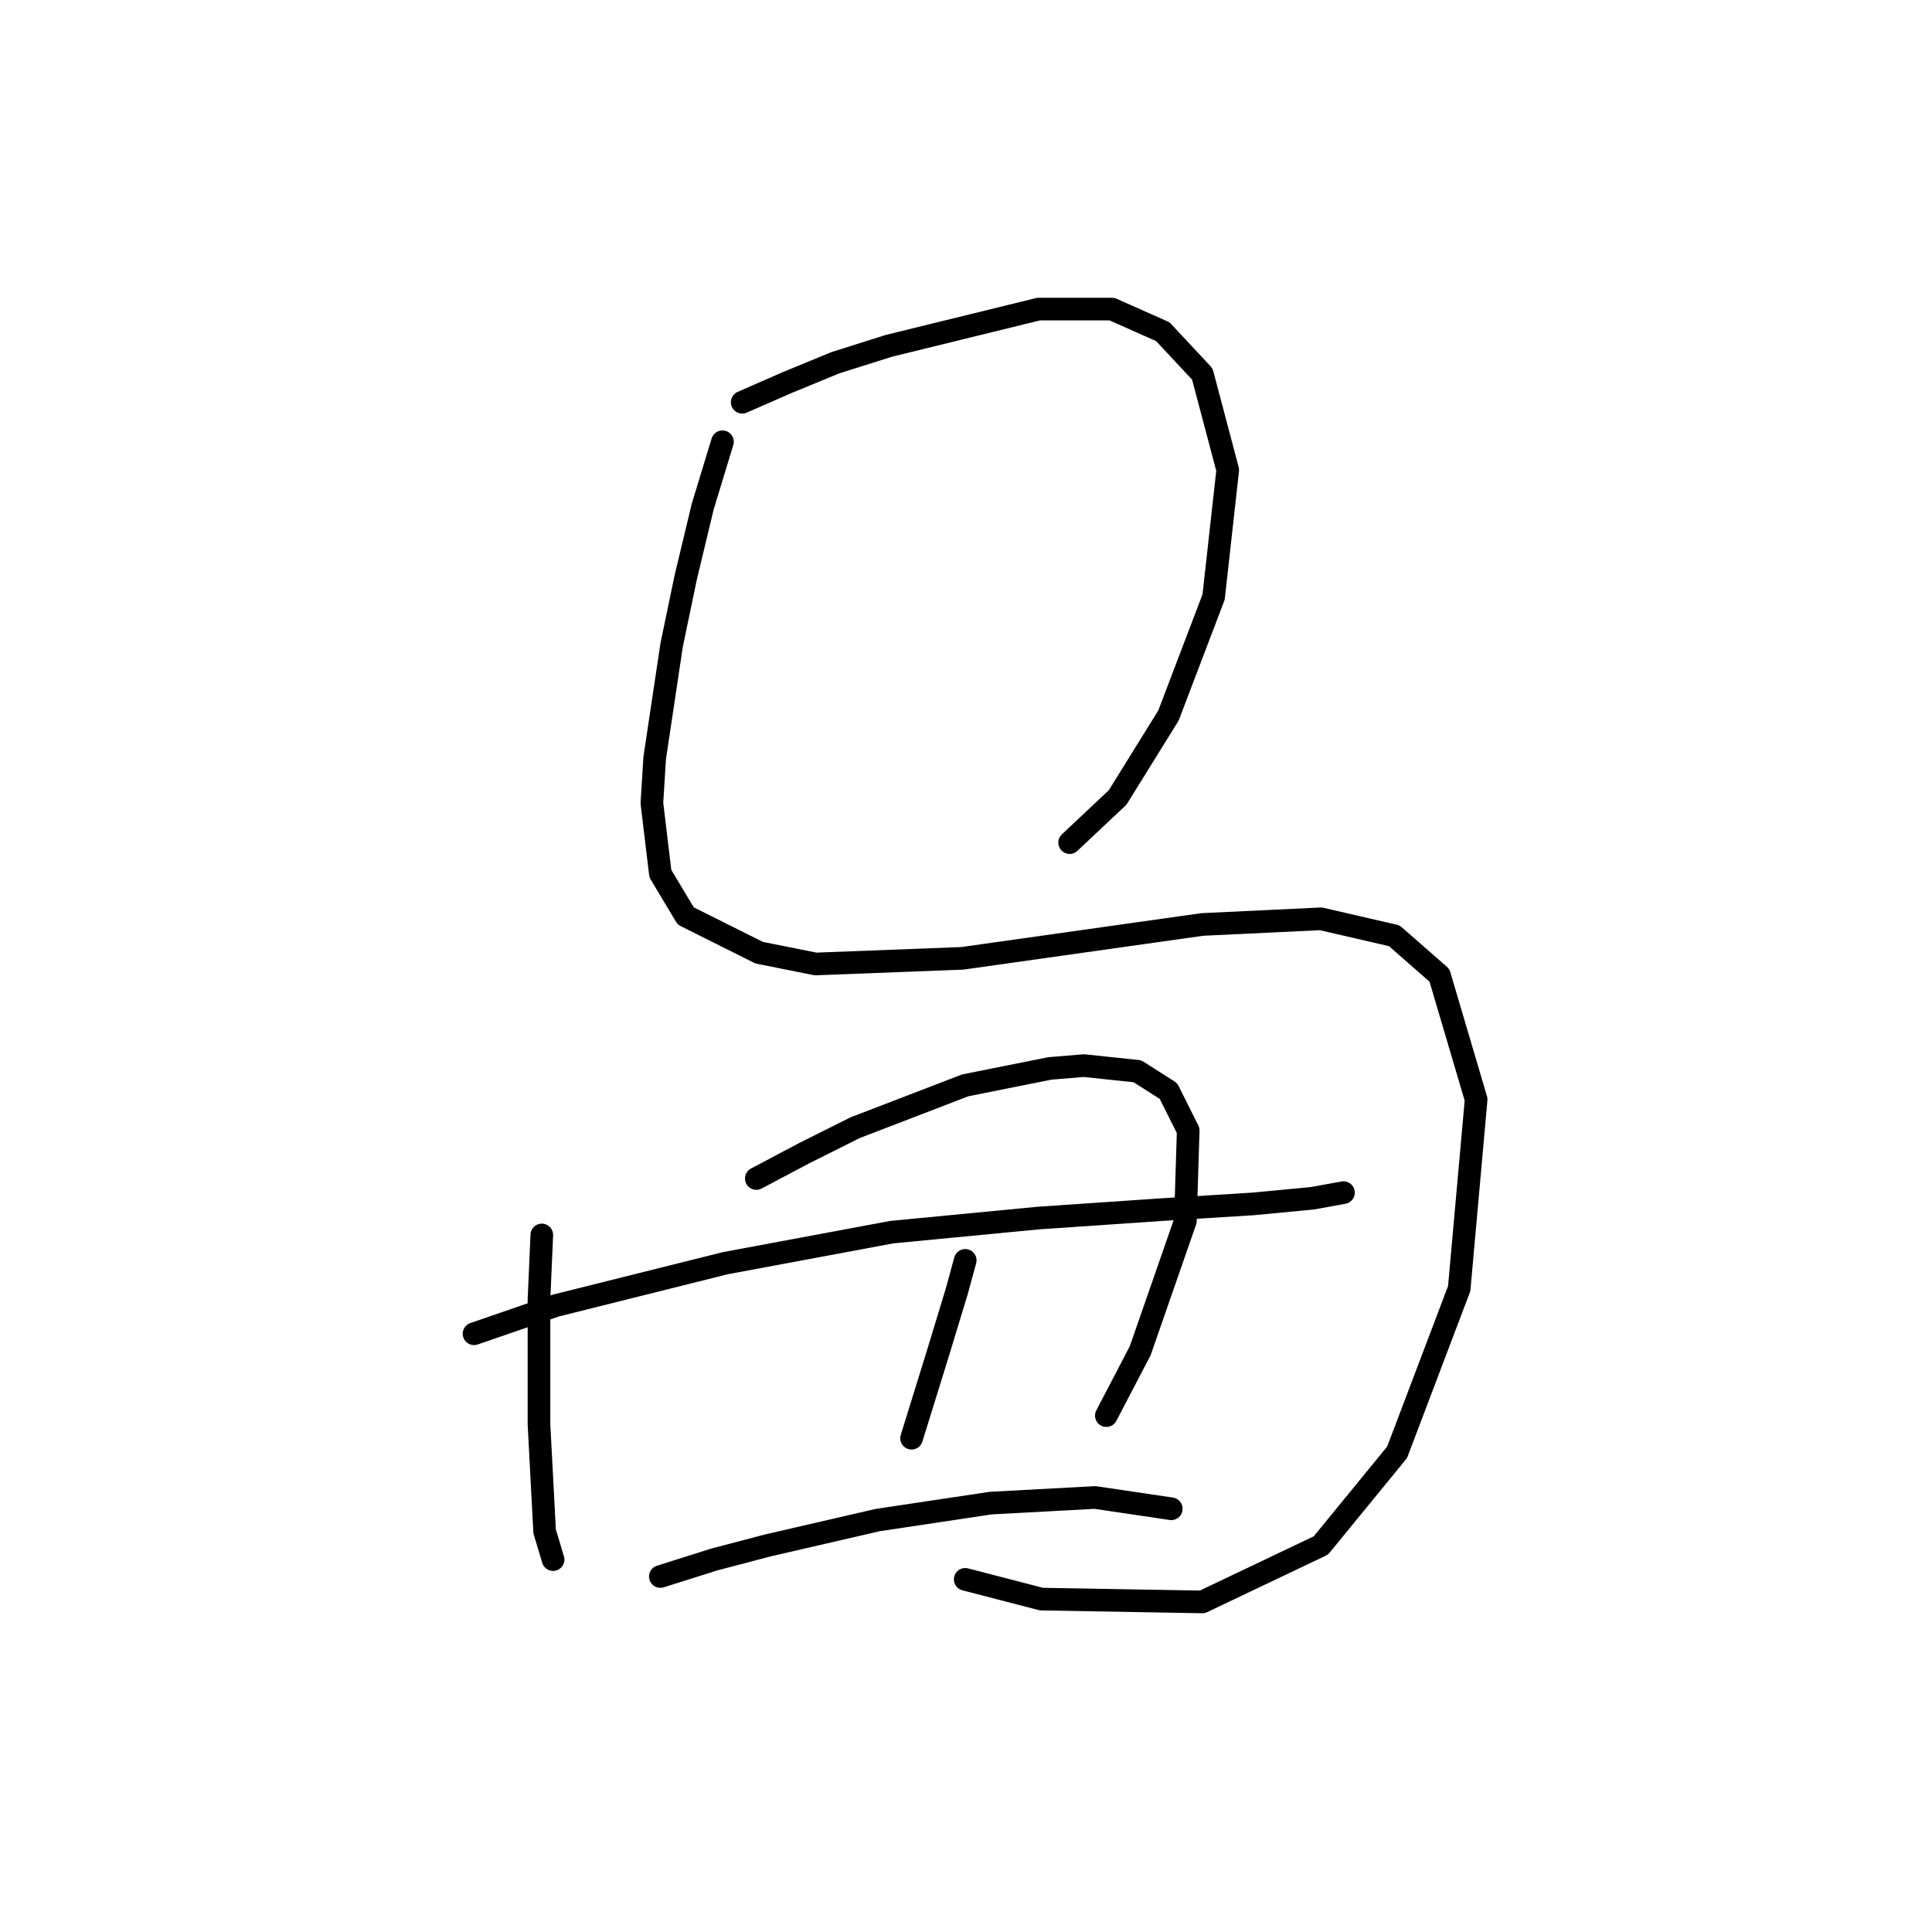 <?xml version="1.0" standalone="no"?>
    <svg width="256" height="256" xmlns="http://www.w3.org/2000/svg" version="1.1">
    <polyline stroke="black" stroke-width="3" stroke-linecap="round" fill="transparent" stroke-linejoin="round" points="98.347 53.3 104.331 50.682 110.69 48.064 117.796 45.82 137.62 40.957 147.345 40.957 154.077 43.95 159.314 49.56 162.68 62.277 160.81 79.108 154.825 94.818 148.093 105.665 141.734 111.649 141.734 111.649 " />
        <polyline stroke="black" stroke-width="3" stroke-linecap="round" fill="transparent" stroke-linejoin="round" points="95.729 58.537 93.11 67.139 90.866 76.49 88.996 85.467 86.752 100.428 86.378 106.413 87.5 115.763 90.866 121.374 100.591 126.236 108.072 127.732 127.521 126.984 159.314 122.496 175.023 121.748 184.748 123.992 190.732 129.229 195.595 145.686 193.351 170.746 185.122 192.44 175.023 204.783 159.314 212.263 137.994 211.889 127.895 209.271 127.895 209.271 " />
        <polyline stroke="black" stroke-width="3" stroke-linecap="round" fill="transparent" stroke-linejoin="round" points="71.791 163.639 71.417 172.242 71.417 181.219 71.417 188.699 72.165 202.913 73.287 206.653 73.287 206.653 " />
        <polyline stroke="black" stroke-width="3" stroke-linecap="round" fill="transparent" stroke-linejoin="round" points="100.217 156.159 106.575 152.792 113.308 149.426 127.895 143.816 139.116 141.572 143.604 141.198 150.711 141.946 154.825 144.564 157.444 149.8 157.07 161.769 151.085 178.975 146.597 187.577 146.597 187.577 " />
        <polyline stroke="black" stroke-width="3" stroke-linecap="round" fill="transparent" stroke-linejoin="round" points="62.814 176.73 73.661 172.99 96.103 167.38 118.17 163.265 137.62 161.395 154.077 160.273 166.046 159.525 173.901 158.777 178.015 158.029 178.015 158.029 " />
        <polyline stroke="black" stroke-width="3" stroke-linecap="round" fill="transparent" stroke-linejoin="round" points="127.895 167.006 126.773 171.12 124.155 179.723 120.789 190.57 120.789 190.57 " />
        <polyline stroke="black" stroke-width="3" stroke-linecap="round" fill="transparent" stroke-linejoin="round" points="87.5 208.897 94.606 206.653 101.713 204.783 116.3 201.416 131.261 199.172 145.101 198.424 155.199 199.92 155.199 199.92 " />
        </svg>